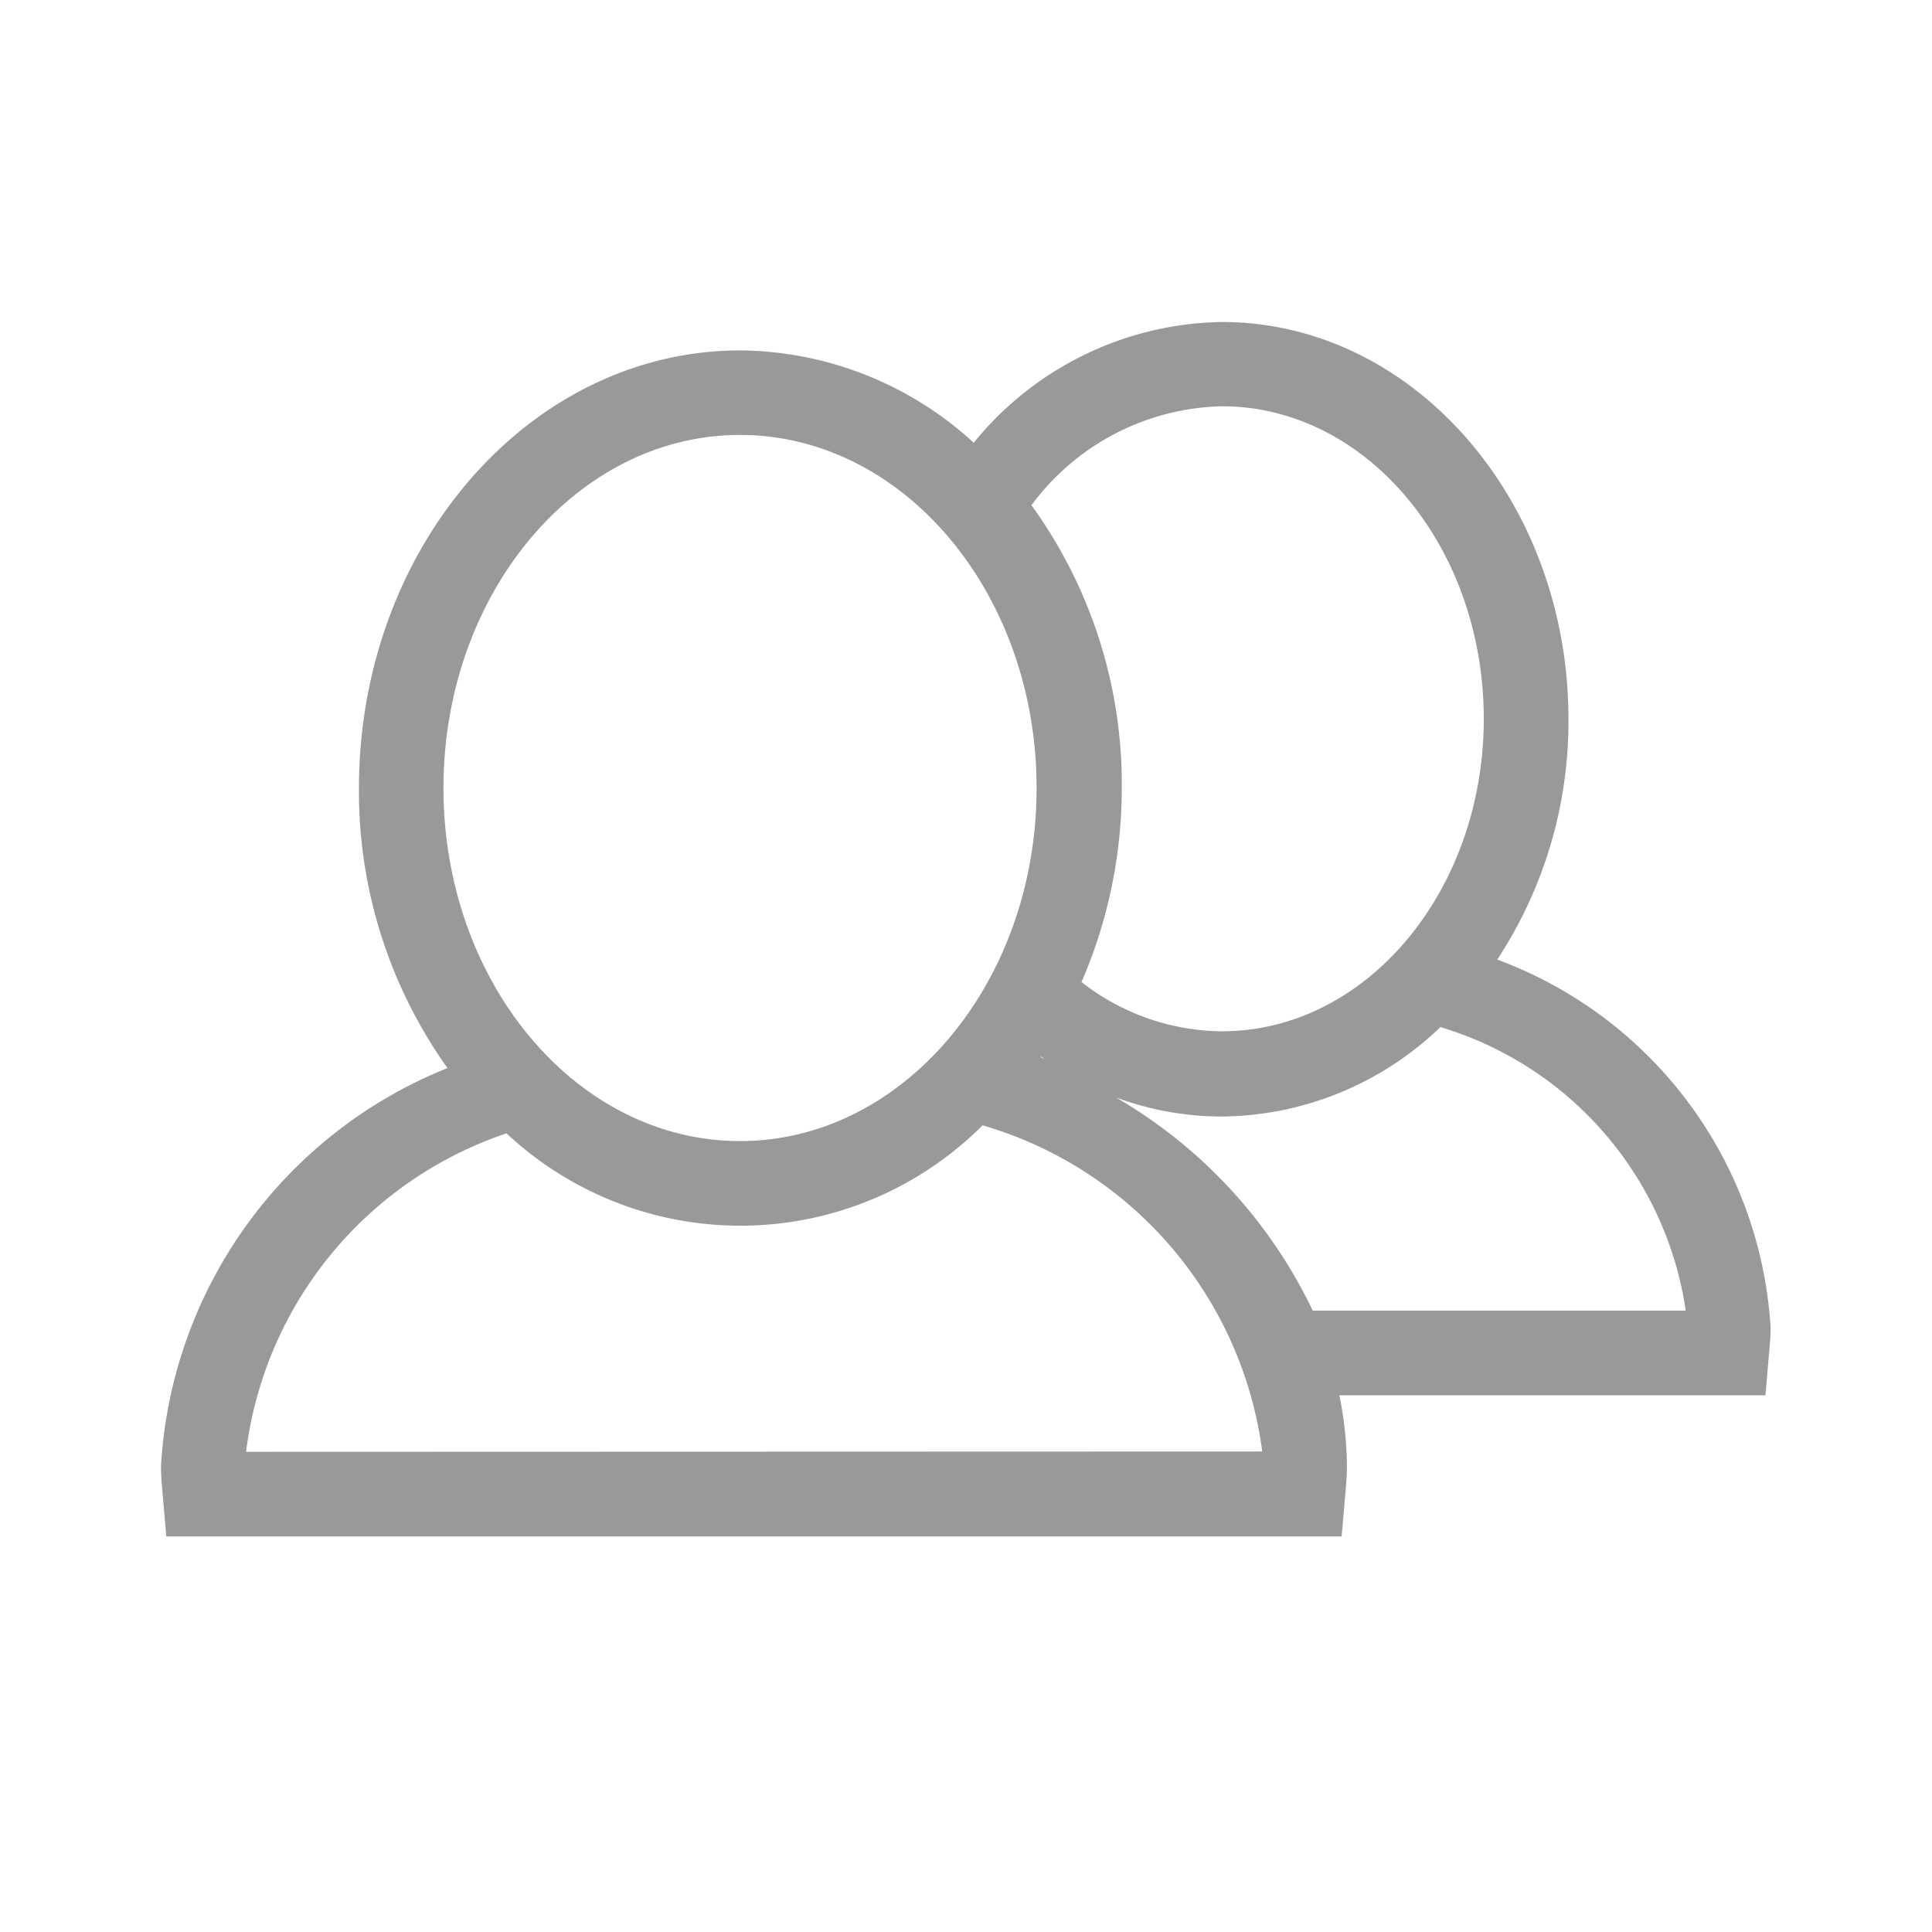 <svg xmlns="http://www.w3.org/2000/svg" width="24" height="24" viewBox="0 0 24 24">
  <g id="Group" transform="translate(-5796 -5846)">
    <rect id="Rectangle_8884" data-name="Rectangle 8884" width="24" height="24" transform="translate(5796 5846)" fill="#fff" opacity="0"/>
    <path id="Group-2" data-name="Group" d="M21.6,23.972a5.381,5.381,0,0,0,.884-2.984c0-2.721-1.931-4.935-4.305-4.935a4.046,4.046,0,0,0-3.083,1.5,4.339,4.339,0,0,0-2.9-1.147c-2.612,0-4.737,2.44-4.737,5.438a5.916,5.916,0,0,0,1.1,3.477A5.678,5.678,0,0,0,5,30.263c0,.112.009.222.019.332l.047.545h14.6l.047-.542c.01-.111.019-.222.019-.335a4.582,4.582,0,0,0-.094-.877h5.293l.046-.536c.009-.1.018-.2.018-.305a5.208,5.208,0,0,0-3.4-4.573ZM18.18,17.1c1.794,0,3.252,1.742,3.252,3.882s-1.459,3.882-3.252,3.882a2.863,2.863,0,0,1-1.745-.612,6.056,6.056,0,0,0,.5-2.416,5.906,5.906,0,0,0-1.122-3.507A3.025,3.025,0,0,1,18.176,17.1Zm-2.2,8.112-.054-.026.005-.008ZM8.509,21.842c0-2.418,1.653-4.386,3.684-4.386s3.684,1.968,3.684,4.386-1.653,4.386-3.684,4.386S8.509,24.261,8.509,21.842ZM6.057,30.088a4.8,4.8,0,0,1,3.235-3.956,4.253,4.253,0,0,0,5.914-.1,4.88,4.88,0,0,1,3.474,4.052Zm13.25-1.754a6.1,6.1,0,0,0-2.444-2.648,3.787,3.787,0,0,0,1.313.237,3.964,3.964,0,0,0,2.717-1.111,4.337,4.337,0,0,1,3.048,3.522Z" transform="translate(5793 5833.947)" fill="#999"/>
  </g>
</svg>
